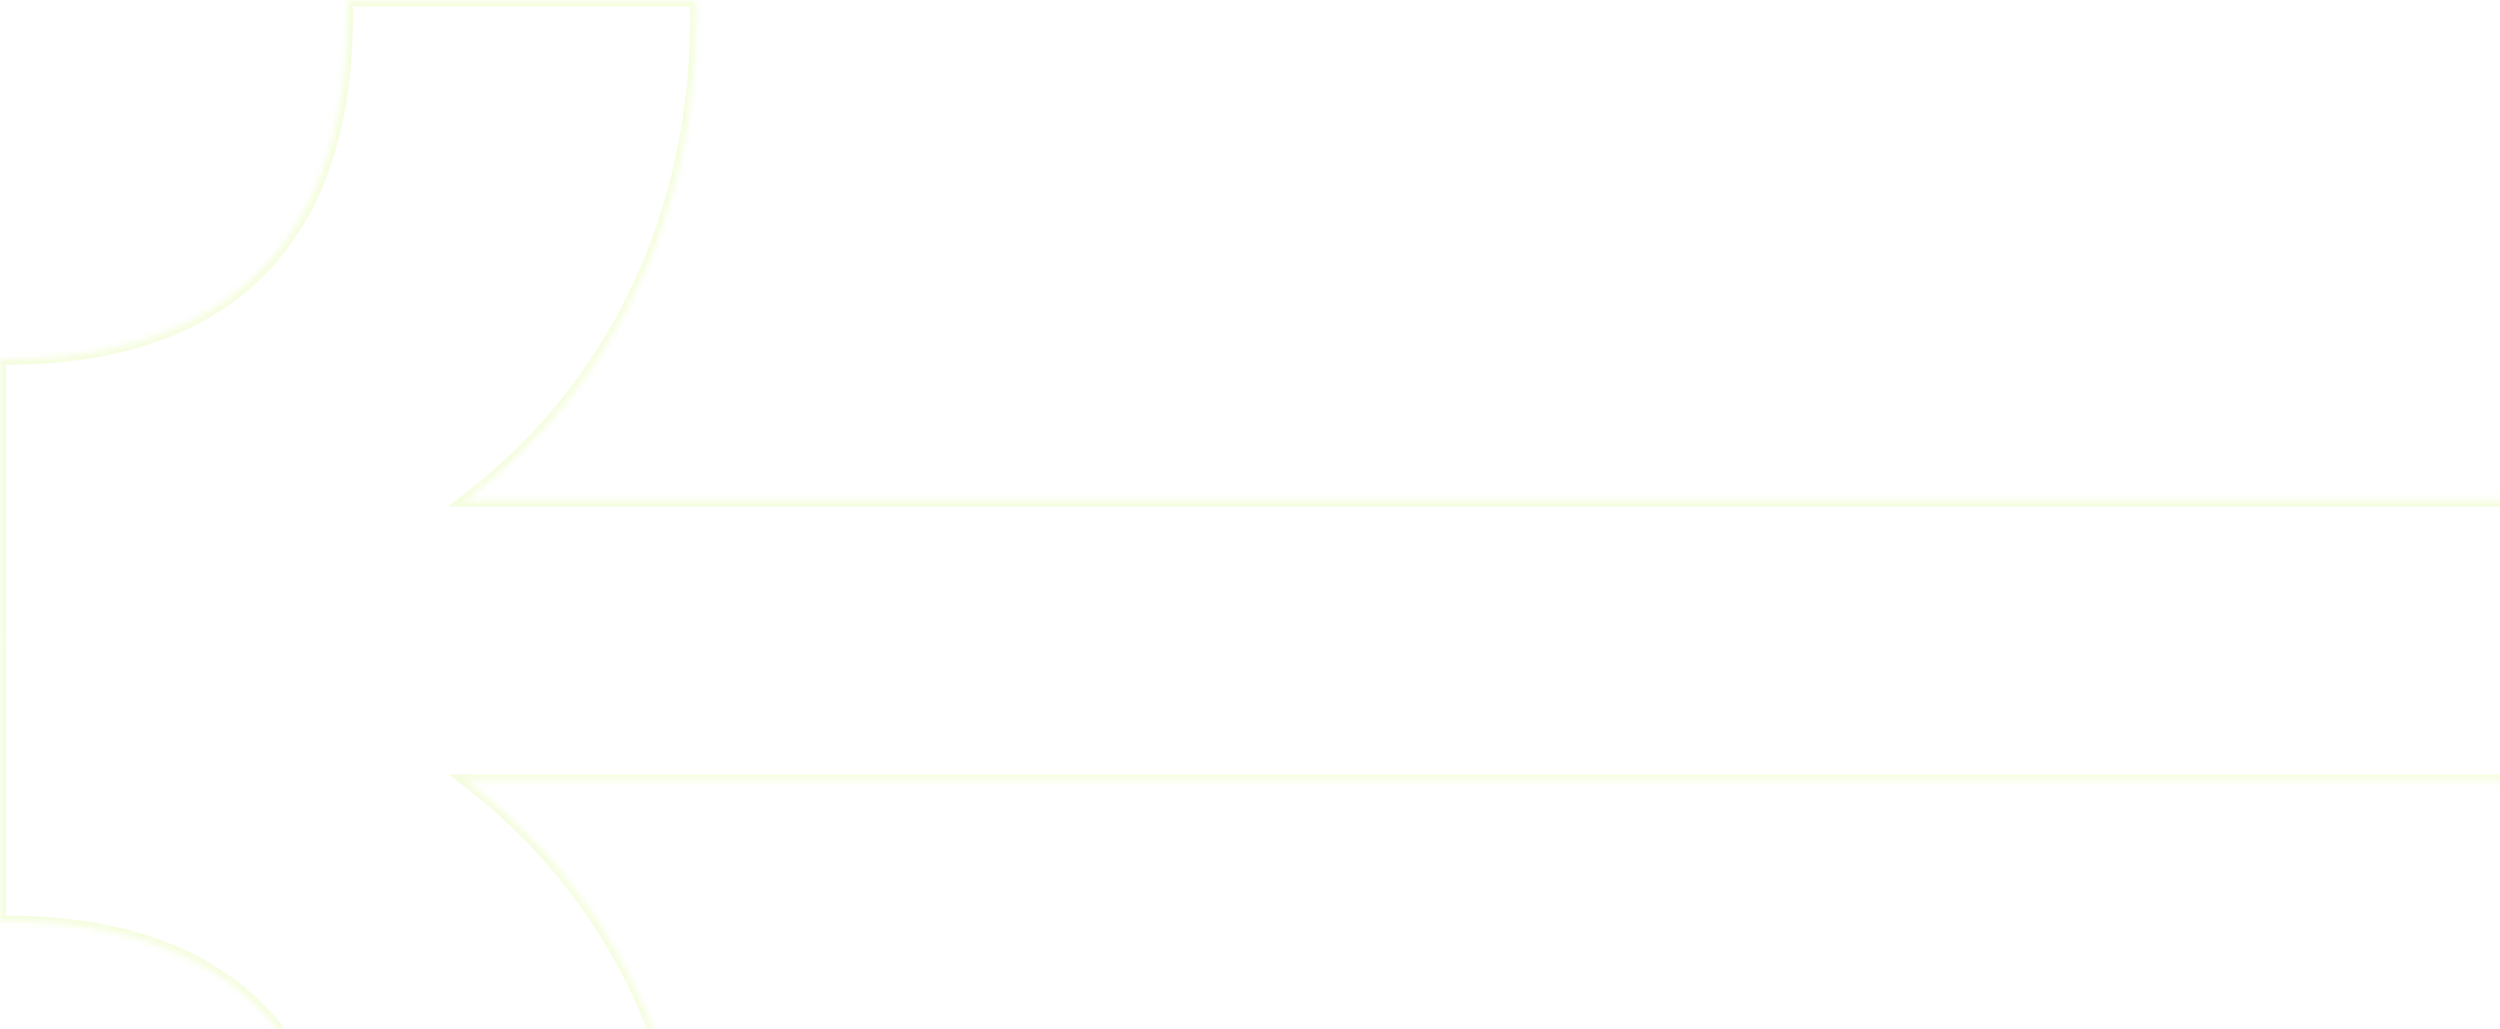 <svg width="418" height="172" viewBox="0 0 418 172" fill="none" xmlns="http://www.w3.org/2000/svg">
<g opacity="0.2">
<mask id="path-1-inside-1_16065_23182" fill="white">
<path fill-rule="evenodd" clip-rule="evenodd" d="M101.068 155.775C95.02 146.127 87.261 137.599 77.94 130.482L467.05 130.482L467.05 83.694L77.814 83.694C87.19 76.557 94.992 67.994 101.068 58.3C111.072 42.369 116.405 23.375 116.405 2.648C116.405 1.792 116.392 0.936 116.368 0.081L57.988 0.081C58.012 0.925 58.024 1.781 58.024 2.648C58.024 33.294 44.6 52.885 17.948 58.379C12.848 59.437 7.27 59.978 1.201 59.978C0.797 59.978 0.405 59.978 -3.93549e-06 59.967L-1.87834e-06 107.029C0 107.029 0 107.029 0.001 107.029L0.001 107.052L-4.67485e-06 107.052L-2.60038e-06 154.109C0.405 154.098 0.797 154.098 1.201 154.098C7.27 154.098 12.848 154.638 17.948 155.697C44.6 161.19 58.024 180.79 58.024 211.422C58.024 212.289 58.012 213.156 57.988 214L116.368 214C116.392 213.144 116.405 212.289 116.405 211.422C116.405 190.697 111.072 171.705 101.068 155.775Z"/>
</mask>
<path d="M77.94 130.482L77.94 129.482L74.982 129.482L77.333 131.277L77.94 130.482ZM101.068 155.775L100.221 156.306L100.221 156.307L101.068 155.775ZM467.05 130.482L467.05 131.482L468.05 131.482L468.05 130.482L467.05 130.482ZM467.05 83.694L468.05 83.694L468.05 82.694L467.05 82.694L467.05 83.694ZM77.814 83.694L77.209 82.898L74.85 84.694L77.814 84.694L77.814 83.694ZM101.068 58.3L100.221 57.768L100.221 57.769L101.068 58.3ZM116.368 0.081L117.367 0.052L117.34 -0.919L116.368 -0.919L116.368 0.081ZM57.988 0.081L57.988 -0.919L56.958 -0.919L56.988 0.11L57.988 0.081ZM17.948 58.379L17.746 57.4L17.745 57.4L17.948 58.379ZM-3.93549e-06 59.967L0.028 58.967L-1 58.938L-1 59.967L-3.93549e-06 59.967ZM-1.87834e-06 107.029L-1 107.029L-1 108.029L-1.83462e-06 108.029L-1.87834e-06 107.029ZM0.001 107.029L1.001 107.029L1.001 106.029L0.001 106.029L0.001 107.029ZM0.001 107.052L0.03 108.051L1.001 108.023L1.001 107.052L0.001 107.052ZM-4.67485e-06 107.052L-0.029 106.052L-1 106.081L-1 107.052L-4.67485e-06 107.052ZM-2.60038e-06 154.109L-1 154.109L-1 155.138L0.028 155.109L-2.60038e-06 154.109ZM17.948 155.697L17.745 156.676L17.746 156.676L17.948 155.697ZM57.988 214L56.988 213.971L56.958 215L57.988 215L57.988 214ZM116.368 214L116.368 215L117.34 215L117.368 214.028L116.368 214ZM77.333 131.277C86.56 138.322 94.237 146.76 100.221 156.306L101.915 155.244C95.803 145.493 87.963 136.876 78.546 129.687L77.333 131.277ZM467.05 129.482L77.94 129.482L77.94 131.482L467.05 131.482L467.05 129.482ZM466.05 83.694L466.05 130.482L468.05 130.482L468.05 83.694L466.05 83.694ZM77.814 84.694L467.05 84.694L467.05 82.694L77.814 82.694L77.814 84.694ZM100.221 57.769C94.209 67.36 86.489 75.833 77.209 82.898L78.42 84.49C87.891 77.28 95.775 68.628 101.915 58.831L100.221 57.769ZM115.405 2.648C115.405 23.201 110.118 42.008 100.221 57.768L101.915 58.832C112.026 42.73 117.405 23.549 117.405 2.648L115.405 2.648ZM115.368 0.109C115.392 0.955 115.405 1.802 115.405 2.648L117.405 2.648C117.405 1.782 117.392 0.917 117.367 0.052L115.368 0.109ZM57.988 1.081L116.368 1.081L116.368 -0.919L57.988 -0.919L57.988 1.081ZM59.024 2.648C59.024 1.772 59.012 0.906 58.987 0.051L56.988 0.11C57.013 0.944 57.024 1.79 57.024 2.648L59.024 2.648ZM18.15 59.359C31.687 56.568 41.942 50.175 48.796 40.525C55.639 30.891 59.024 18.109 59.024 2.648L57.024 2.648C57.024 17.833 53.698 30.169 47.166 39.366C40.645 48.547 30.862 54.696 17.746 57.4L18.15 59.359ZM1.201 60.978C7.329 60.978 12.976 60.432 18.151 59.358L17.745 57.4C12.72 58.443 7.211 58.978 1.201 58.978L1.201 60.978ZM-0.028 60.966C0.393 60.978 0.799 60.978 1.201 60.978L1.201 58.978C0.795 58.978 0.416 58.978 0.028 58.967L-0.028 60.966ZM1 107.029L1 59.967L-1 59.967L-1 107.029L1 107.029ZM0.001 106.029C0.015 106.029 0.026 106.029 0.033 106.029C0.037 106.029 0.04 106.03 0.042 106.03C0.043 106.03 0.045 106.03 0.044 106.03C0.044 106.03 0.044 106.03 0.044 106.03C0.044 106.03 0.044 106.03 0.044 106.03C0.044 106.03 0.044 106.03 0.044 106.03C0.044 106.03 0.044 106.03 0.044 106.03C0.043 106.03 0.042 106.03 0.042 106.03C0.04 106.029 0.037 106.029 0.033 106.029C0.026 106.029 0.014 106.029 -1.92205e-06 106.029L-1.83462e-06 108.029C-0.014 108.029 -0.026 108.028 -0.033 108.028C-0.037 108.028 -0.039 108.028 -0.041 108.028C-0.043 108.028 -0.044 108.028 -0.044 108.028C-0.044 108.028 -0.044 108.028 -0.044 108.028C-0.044 108.028 -0.044 108.028 -0.044 108.028C-0.044 108.028 -0.044 108.028 -0.044 108.028C-0.044 108.028 -0.043 108.028 -0.043 108.028C-0.043 108.028 -0.042 108.028 -0.041 108.028C-0.039 108.028 -0.036 108.028 -0.033 108.028C-0.026 108.028 -0.014 108.029 0.001 108.029L0.001 106.029ZM1.001 107.052L1.001 107.029L-0.999 107.029L-0.999 107.052L1.001 107.052ZM0.029 108.051L0.03 108.051L-0.029 106.052L-0.029 106.052L0.029 108.051ZM1 154.109L1 107.052L-1 107.052L-1 154.109L1 154.109ZM1.201 153.098C0.799 153.098 0.393 153.098 -0.028 153.11L0.028 155.109C0.416 155.098 0.795 155.098 1.201 155.098L1.201 153.098ZM18.151 154.717C12.976 153.644 7.329 153.098 1.201 153.098L1.201 155.098C7.211 155.098 12.72 155.633 17.745 156.676L18.151 154.717ZM59.024 211.422C59.024 195.968 55.639 183.187 48.796 173.553C41.942 163.903 31.687 157.508 18.15 154.717L17.746 156.676C30.861 159.379 40.645 165.531 47.166 174.711C53.698 183.909 57.024 196.244 57.024 211.422L59.024 211.422ZM58.987 214.029C59.012 213.175 59.024 212.298 59.024 211.422L57.024 211.422C57.024 212.28 57.013 213.137 56.988 213.971L58.987 214.029ZM116.368 213L57.988 213L57.988 215L116.368 215L116.368 213ZM115.405 211.422C115.405 212.279 115.392 213.125 115.368 213.972L117.368 214.028C117.392 213.163 117.405 212.298 117.405 211.422L115.405 211.422ZM100.221 156.307C110.118 172.066 115.405 190.87 115.405 211.422L117.405 211.422C117.405 190.523 112.026 171.344 101.915 155.243L100.221 156.307Z" fill="#CDF765" mask="url(#path-1-inside-1_16065_23182)"/>
</g>
</svg>
